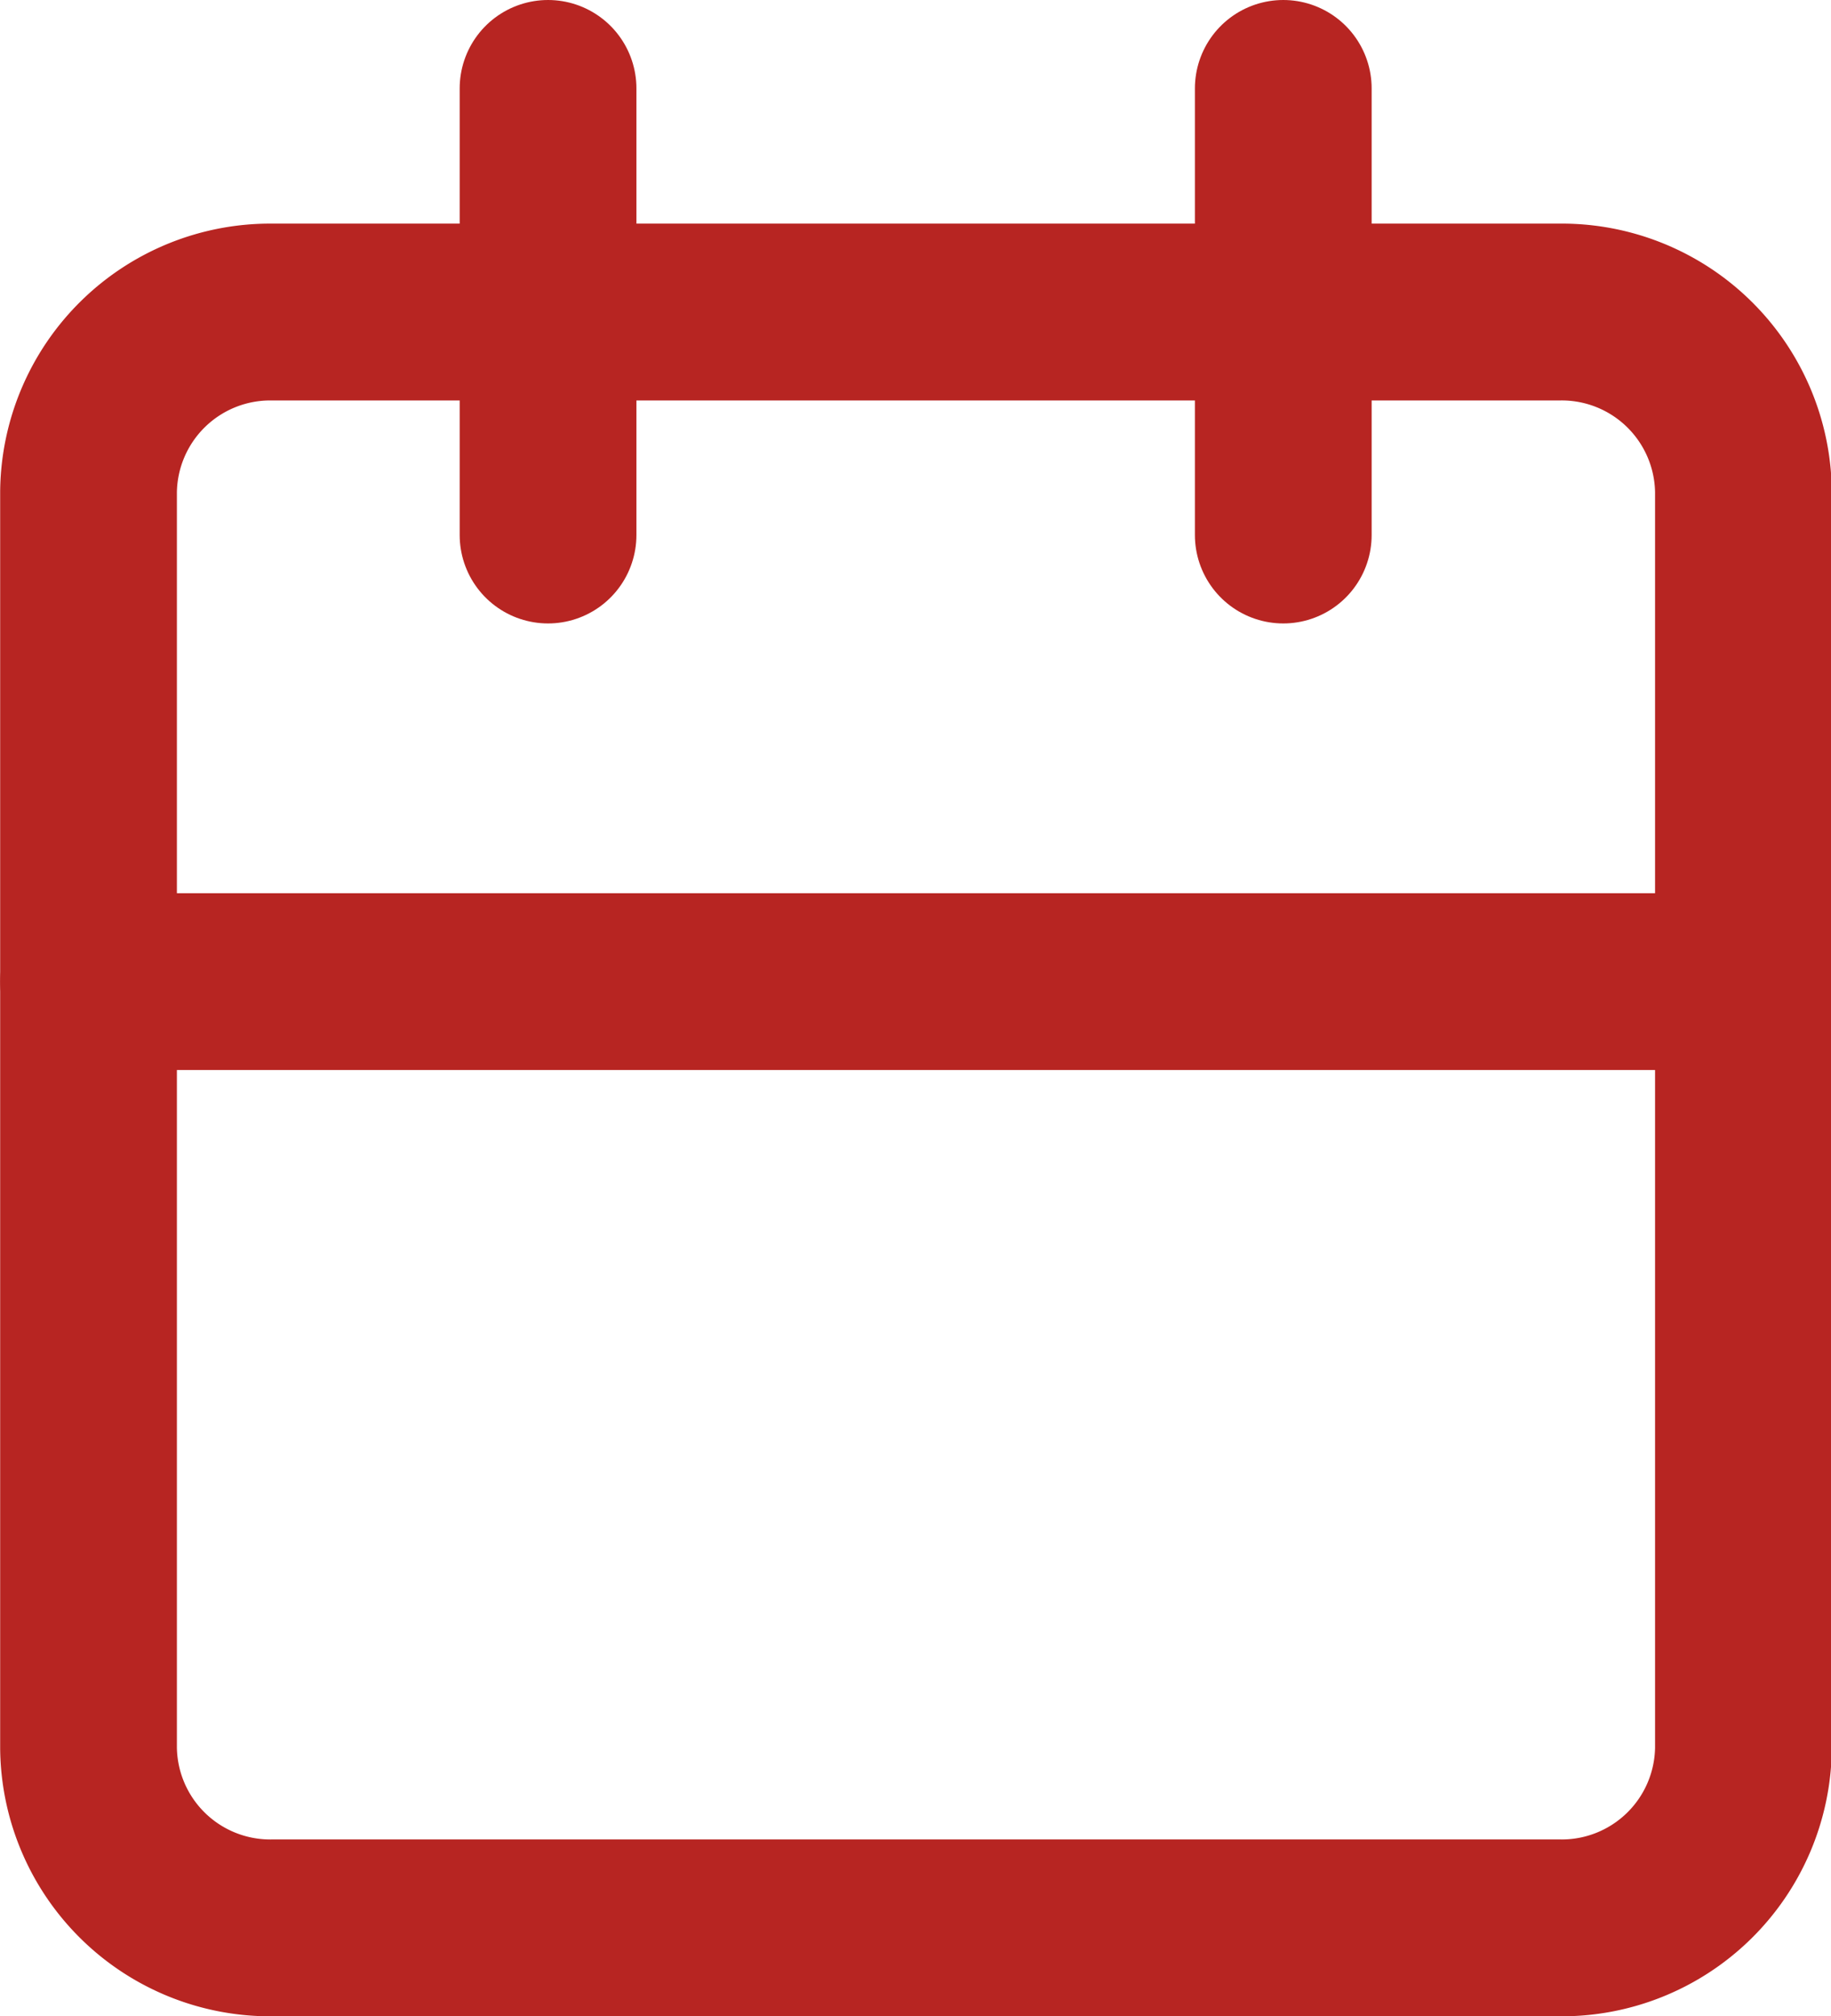 <svg xmlns="http://www.w3.org/2000/svg" width="11.396" height="12.542" viewBox="0 0 11.396 12.542">
  <g id="Icona_scadenza" data-name="Icona scadenza" transform="translate(0.551 0.55)">
    <path id="Tracciato_7658" data-name="Tracciato 7658" d="M5.644,6h8.008A1.131,1.131,0,0,1,14.8,7.117v7.817a1.131,1.131,0,0,1-1.144,1.117H5.644A1.131,1.131,0,0,1,4.5,14.934V7.117A1.131,1.131,0,0,1,5.644,6Z" transform="translate(-4.5 -4.609)" fill="none" stroke="#b72522" stroke-linecap="round" stroke-linejoin="round" stroke-width="1.1"/>
    <path id="Tracciato_7659" data-name="Tracciato 7659" d="M11.936,3V5.778M7.36,3V5.778M4.5,8.556H14.8" transform="translate(-4.5 -3)" fill="none" stroke="#b72522" stroke-linecap="round" stroke-linejoin="round" stroke-width="1.1"/>
  </g>
</svg>
